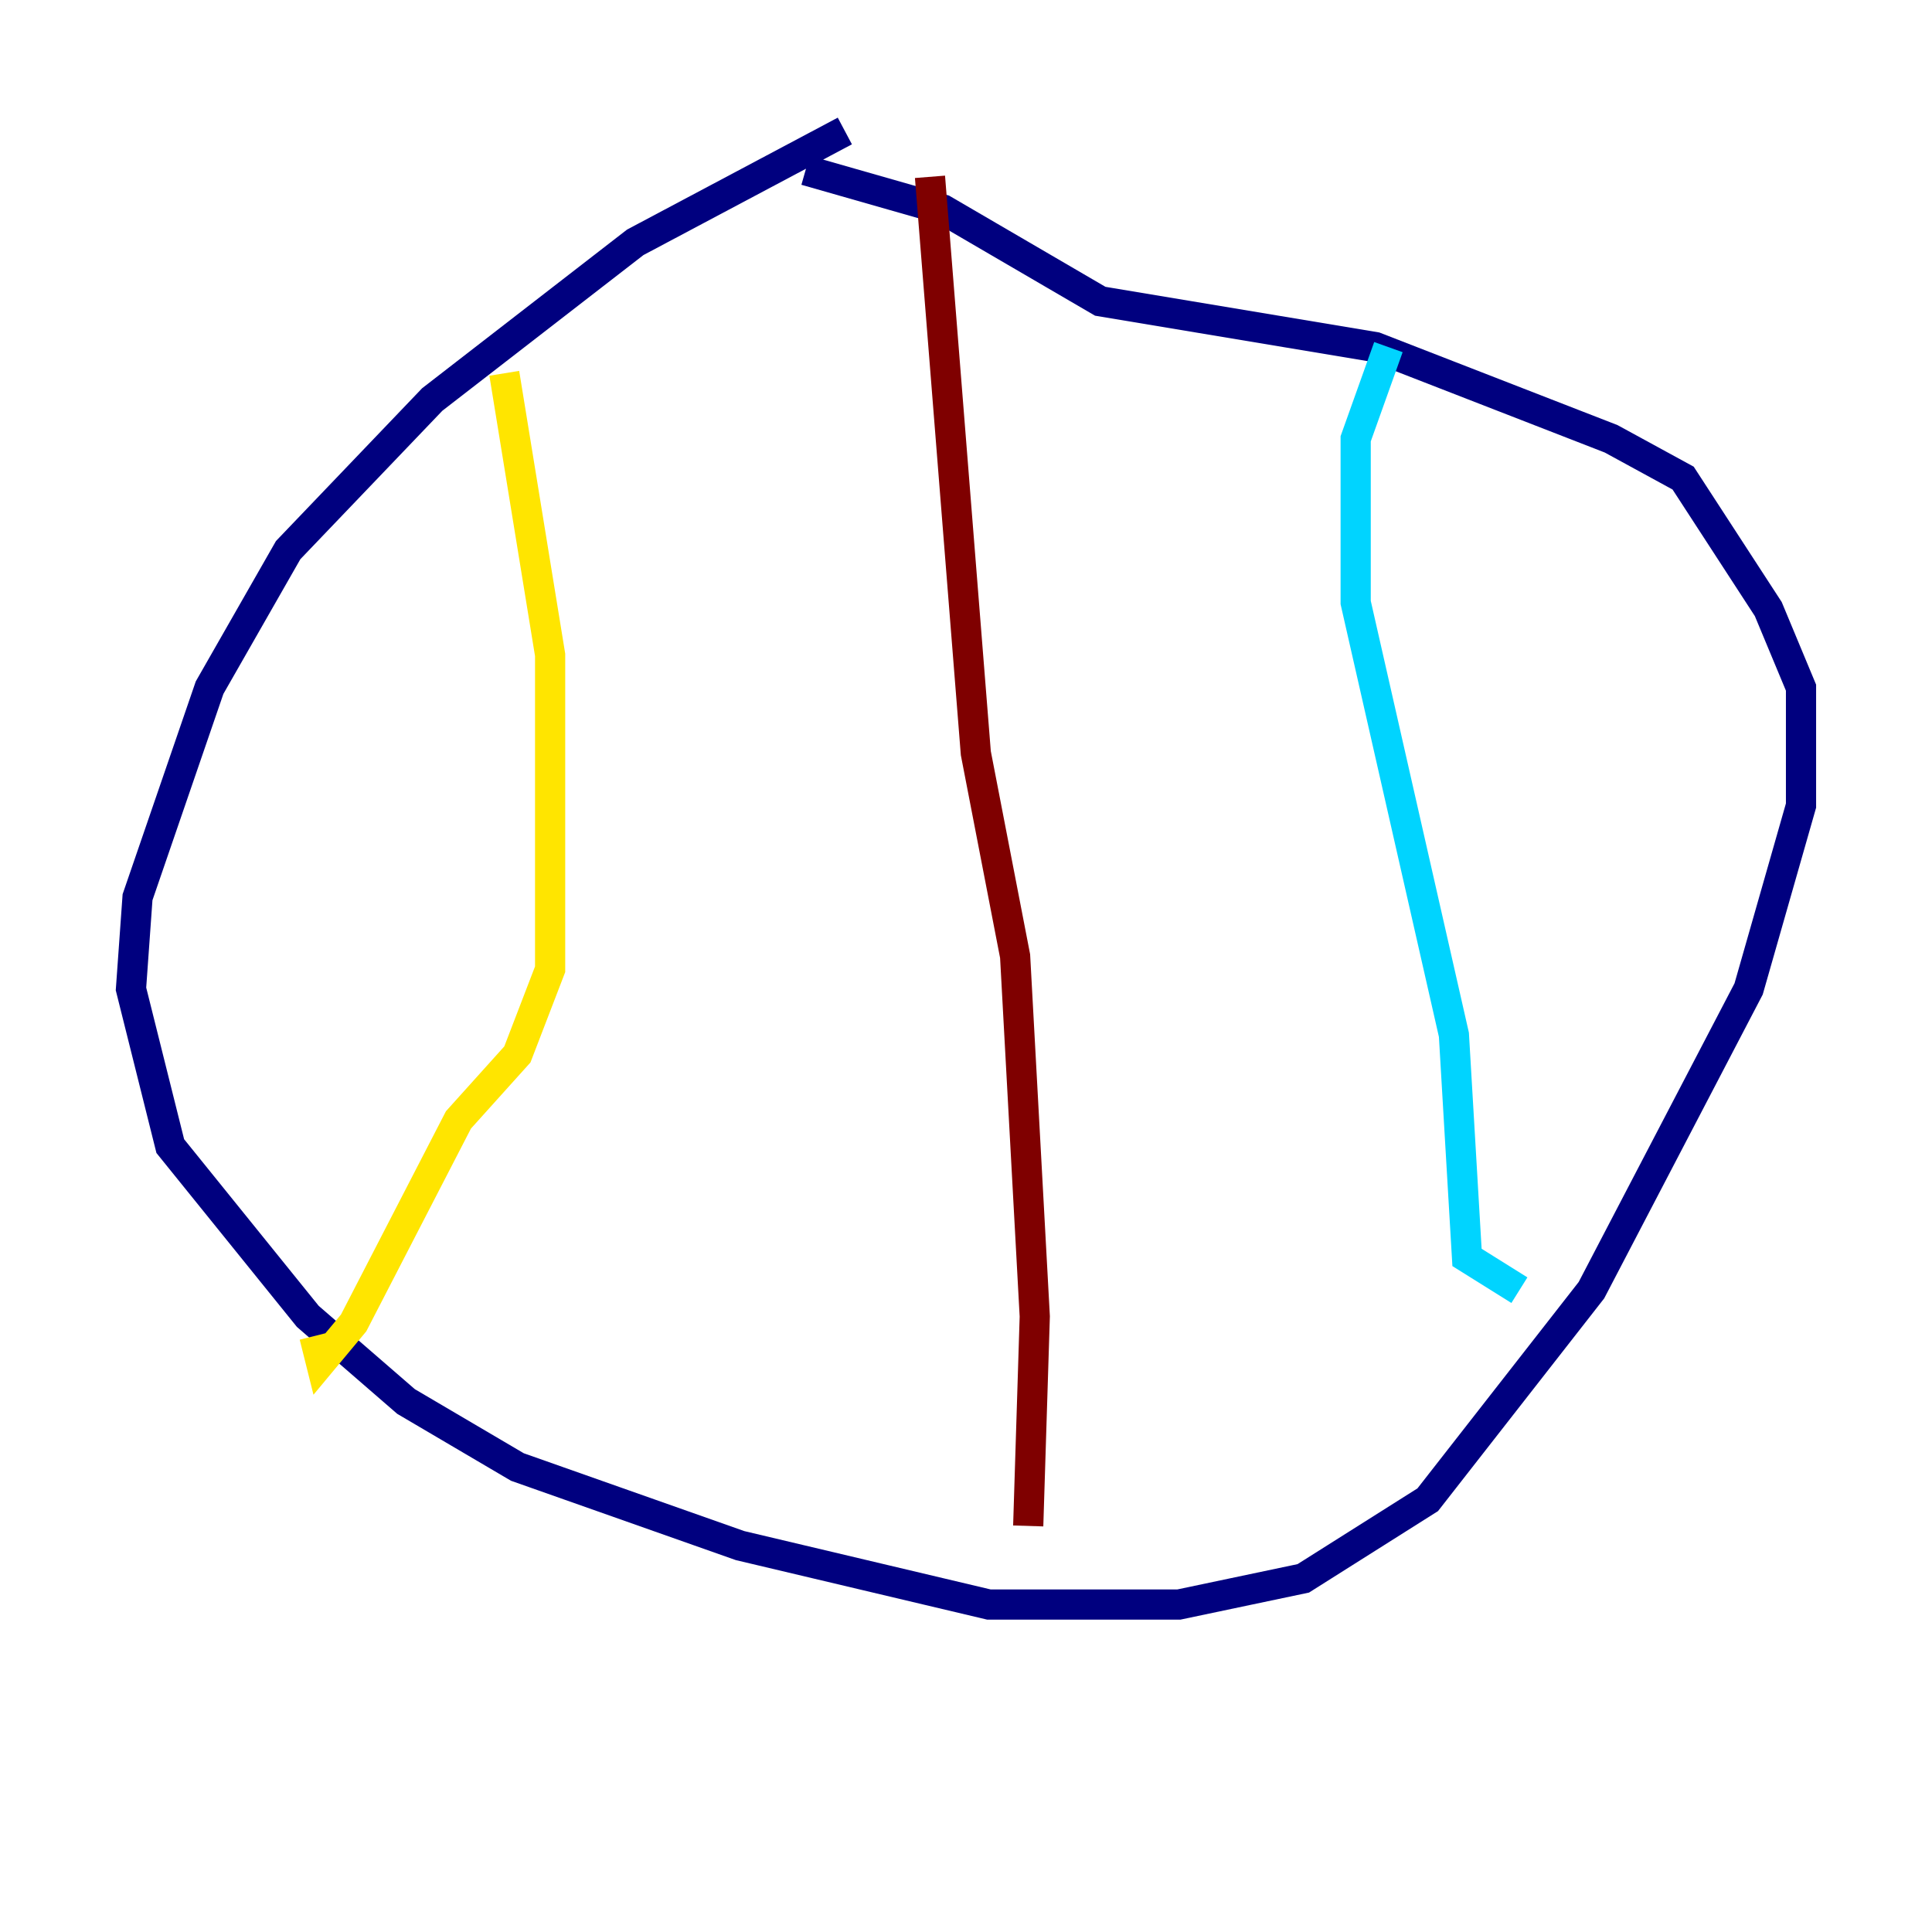 <?xml version="1.0" encoding="utf-8" ?>
<svg baseProfile="tiny" height="128" version="1.2" viewBox="0,0,128,128" width="128" xmlns="http://www.w3.org/2000/svg" xmlns:ev="http://www.w3.org/2001/xml-events" xmlns:xlink="http://www.w3.org/1999/xlink"><defs /><polyline fill="none" points="55.973,8.678 42.088,16.054 28.637,26.468 19.091,36.447 13.885,45.559 9.112,59.444 8.678,65.519 11.281,75.932 20.393,87.214 26.902,92.854 34.278,97.193 49.031,102.4 65.519,106.305 78.102,106.305 86.346,104.57 94.59,99.363 105.437,85.478 115.851,65.519 119.322,53.37 119.322,45.559 117.153,40.352 111.512,31.675 106.739,29.071 91.119,22.997 72.895,19.959 62.481,13.885 53.37,11.281" stroke="#00007f" stroke-width="2" /><polyline fill="none" points="91.986,22.997 89.817,29.071 89.817,39.919 96.325,68.556 97.193,83.308 100.664,85.478" stroke="#00d4ff" stroke-width="2" /><polyline fill="none" points="33.41,24.732 36.447,43.39 36.447,64.217 34.278,69.858 30.373,74.197 23.43,87.647 21.261,90.251 20.827,88.515" stroke="#ffe500" stroke-width="2" /><polyline fill="none" points="61.614,11.715 64.651,49.898 67.254,63.349 68.556,87.214 68.122,101.098" stroke="#7f0000" stroke-width="2" /></svg>